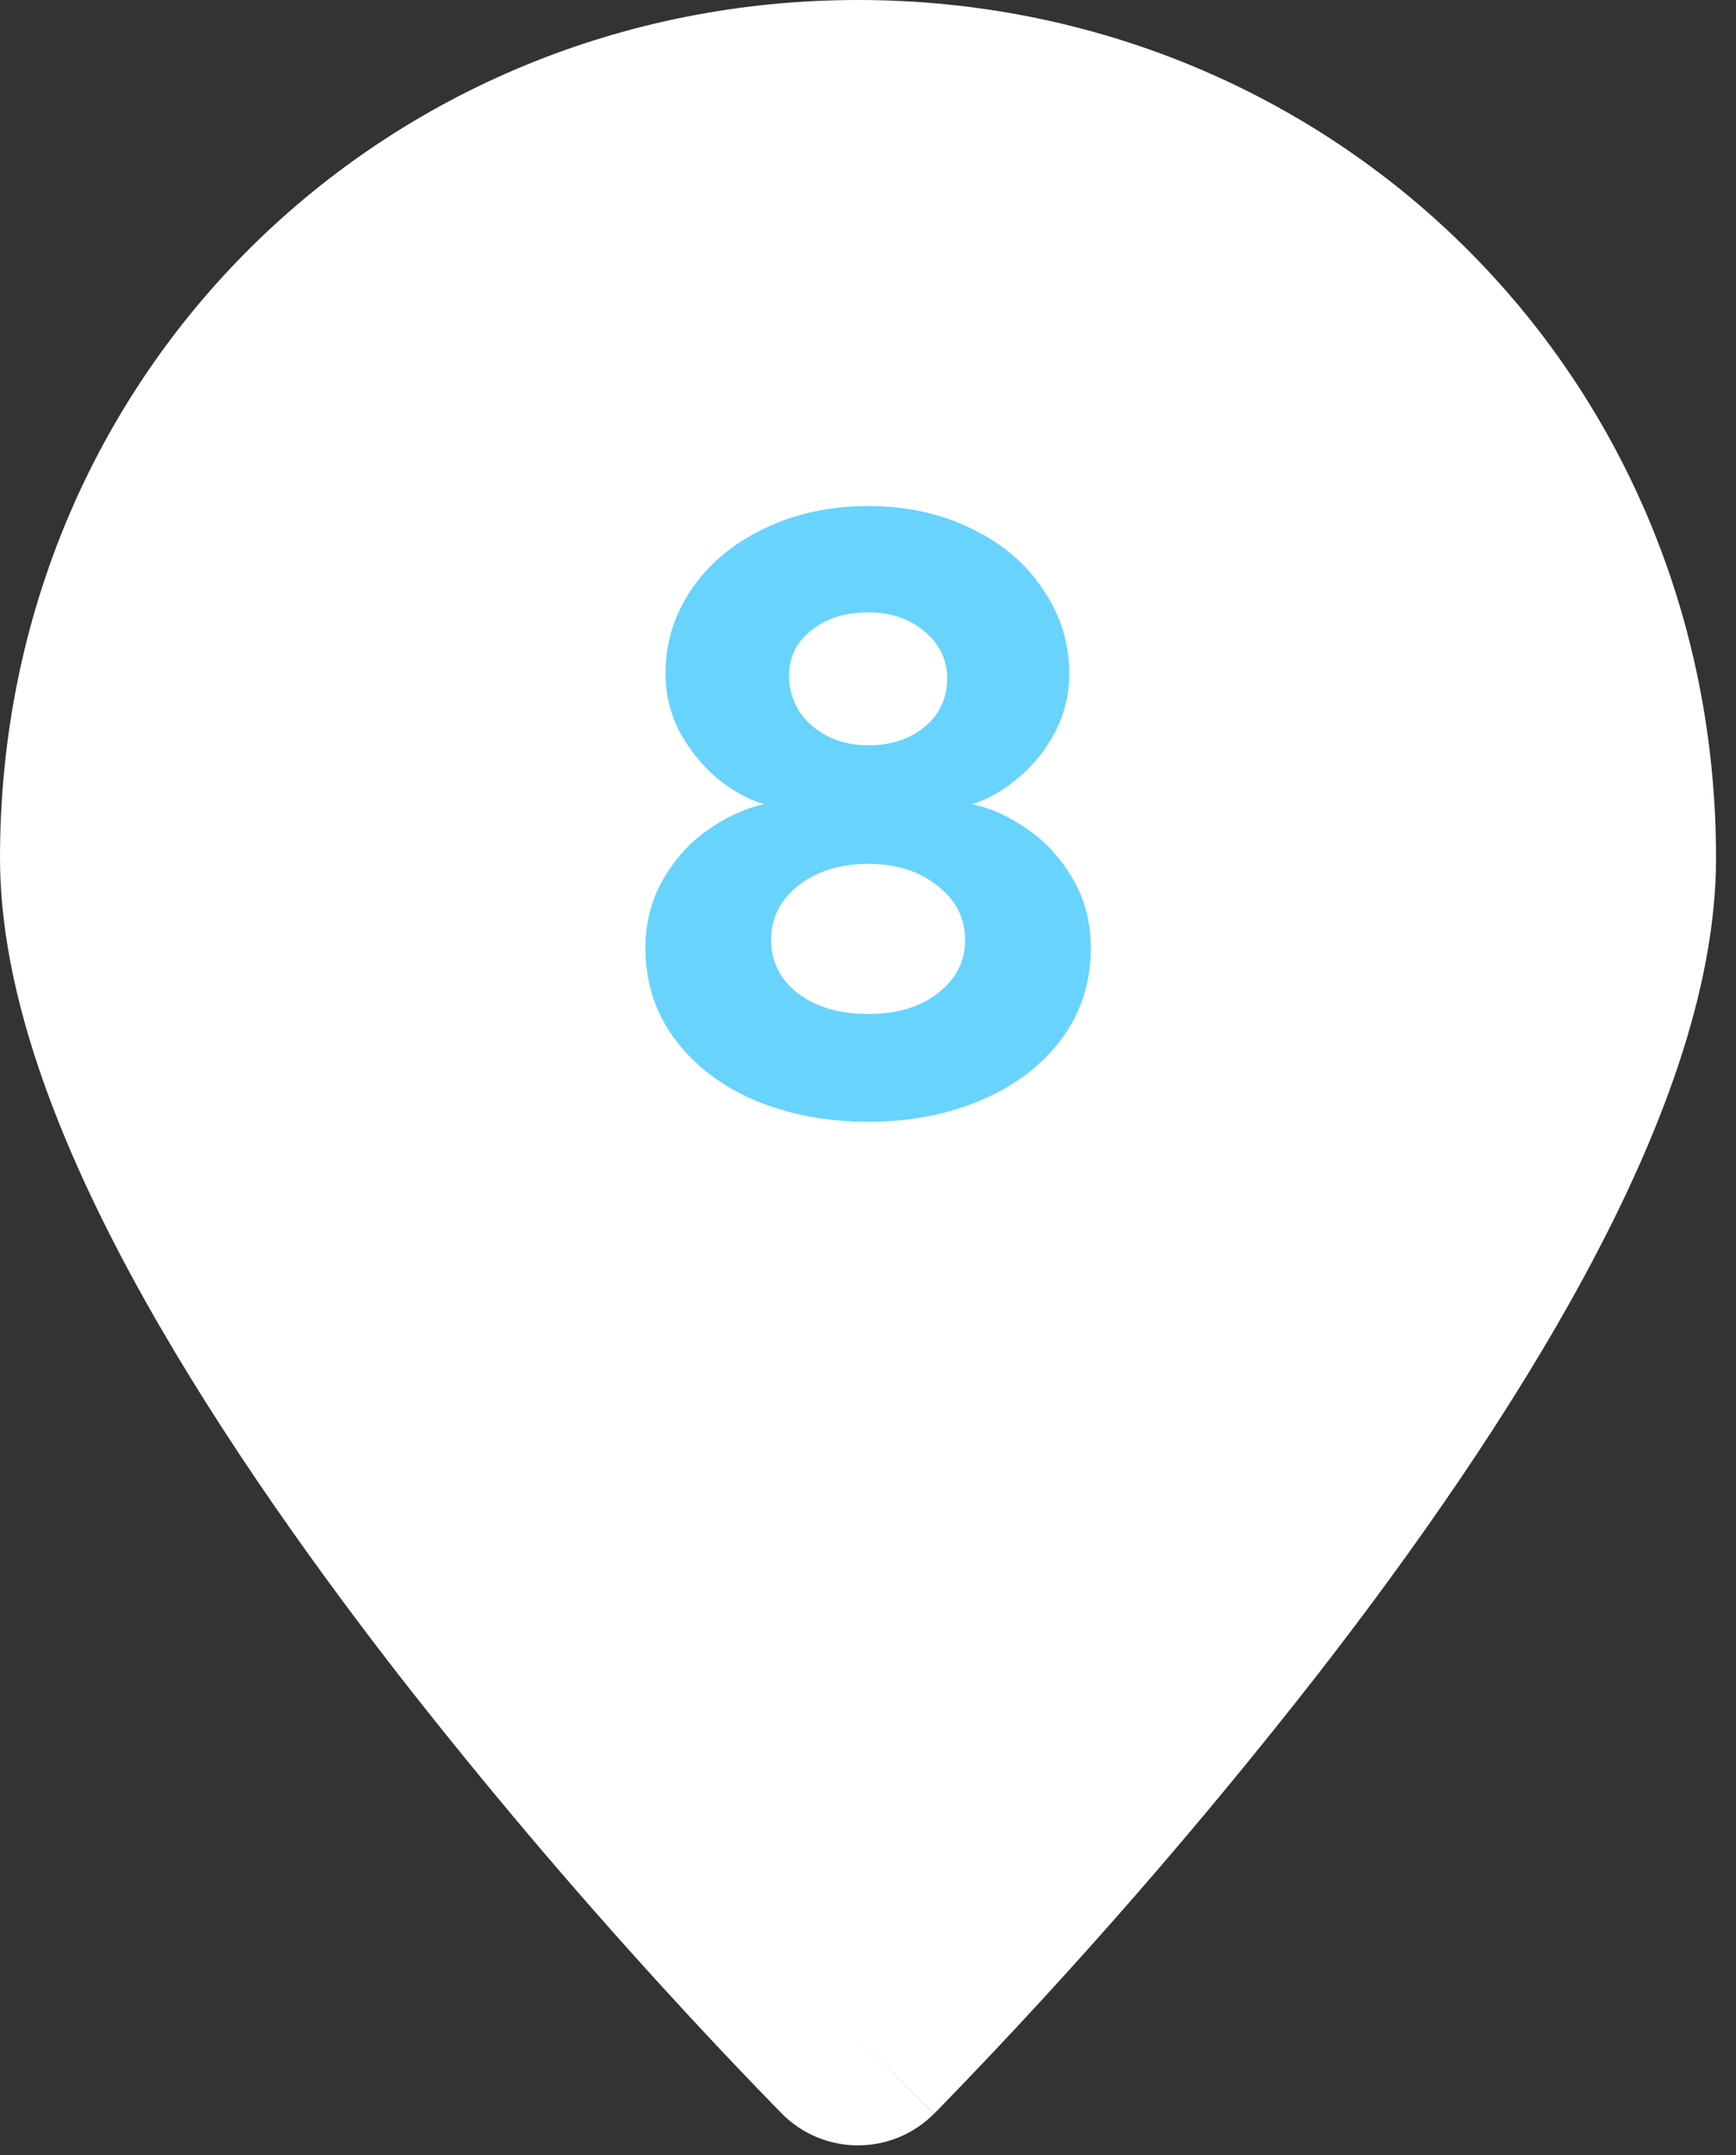 <svg width="58" height="72" viewBox="0 0 58 72" fill="none" xmlns="http://www.w3.org/2000/svg">
<rect x="0" y="0" width="58" height="72" fill="#333333" stroke="none"/>
<path fill-rule="evenodd" clip-rule="evenodd" d="M28.667 68.083L31.204 70.613C30.871 70.947 30.475 71.213 30.039 71.394C29.604 71.575 29.137 71.668 28.665 71.668C28.193 71.668 27.726 71.575 27.29 71.394C26.855 71.213 26.459 70.947 26.126 70.613L26.105 70.588L26.044 70.527L25.822 70.301C24.558 69 23.316 67.679 22.095 66.338C19.029 62.979 16.093 59.503 13.294 55.918C10.098 51.797 6.83 47.139 4.347 42.538C1.917 38.026 0 33.139 0 28.667C0 12.402 12.871 0 28.667 0C44.462 0 57.333 12.402 57.333 28.667C57.333 33.139 55.416 38.026 52.987 42.534C50.504 47.142 47.239 51.797 44.039 55.918C40.124 60.933 35.942 65.735 31.512 70.301L31.29 70.527L31.229 70.588L31.207 70.61L28.667 68.083ZM28.667 39.417C31.518 39.417 34.252 38.284 36.268 36.268C38.284 34.252 39.417 31.518 39.417 28.667C39.417 25.816 38.284 23.081 36.268 21.065C34.252 19.049 31.518 17.917 28.667 17.917C25.816 17.917 23.081 19.049 21.065 21.065C19.049 23.081 17.917 25.816 17.917 28.667C17.917 31.518 19.049 34.252 21.065 36.268C23.081 38.284 25.816 39.417 28.667 39.417Z" fill="white"/>
<circle cx="29.498" cy="29.332" r="17.498" fill="white"/>
<path d="M36.444 31.666C36.444 32.818 36.116 33.834 35.46 34.714C34.804 35.593 33.908 36.273 32.772 36.754C31.652 37.233 30.396 37.474 29.004 37.474C27.612 37.474 26.348 37.233 25.212 36.754C24.092 36.273 23.204 35.593 22.548 34.714C21.892 33.834 21.564 32.818 21.564 31.666C21.564 30.817 21.764 30.049 22.164 29.361C22.564 28.674 23.068 28.122 23.676 27.706C24.3 27.273 24.916 26.994 25.524 26.866C24.996 26.706 24.476 26.418 23.964 26.002C23.468 25.585 23.052 25.073 22.716 24.465C22.396 23.858 22.236 23.201 22.236 22.497C22.236 21.474 22.524 20.538 23.1 19.689C23.676 18.841 24.476 18.169 25.5 17.674C26.54 17.162 27.708 16.905 29.004 16.905C30.3 16.905 31.46 17.162 32.484 17.674C33.508 18.169 34.3 18.849 34.86 19.713C35.436 20.561 35.724 21.489 35.724 22.497C35.724 23.201 35.564 23.858 35.244 24.465C34.924 25.073 34.508 25.585 33.996 26.002C33.5 26.418 32.996 26.706 32.484 26.866C33.108 26.994 33.724 27.273 34.332 27.706C34.94 28.122 35.444 28.674 35.844 29.361C36.244 30.049 36.444 30.817 36.444 31.666ZM31.644 22.666C31.644 22.041 31.396 21.521 30.9 21.105C30.404 20.674 29.772 20.457 29.004 20.457C28.236 20.457 27.604 20.657 27.108 21.058C26.612 21.442 26.364 21.945 26.364 22.57C26.364 23.241 26.62 23.802 27.132 24.25C27.644 24.681 28.268 24.898 29.004 24.898C29.772 24.898 30.404 24.689 30.9 24.273C31.396 23.858 31.644 23.322 31.644 22.666ZM32.244 31.401C32.244 30.666 31.932 30.058 31.308 29.578C30.7 29.098 29.932 28.858 29.004 28.858C28.076 28.858 27.3 29.098 26.676 29.578C26.068 30.058 25.764 30.666 25.764 31.401C25.764 32.121 26.06 32.714 26.652 33.178C27.26 33.642 28.044 33.873 29.004 33.873C29.964 33.873 30.74 33.642 31.332 33.178C31.94 32.714 32.244 32.121 32.244 31.401Z" fill="#68D3FD"/>
</svg>

